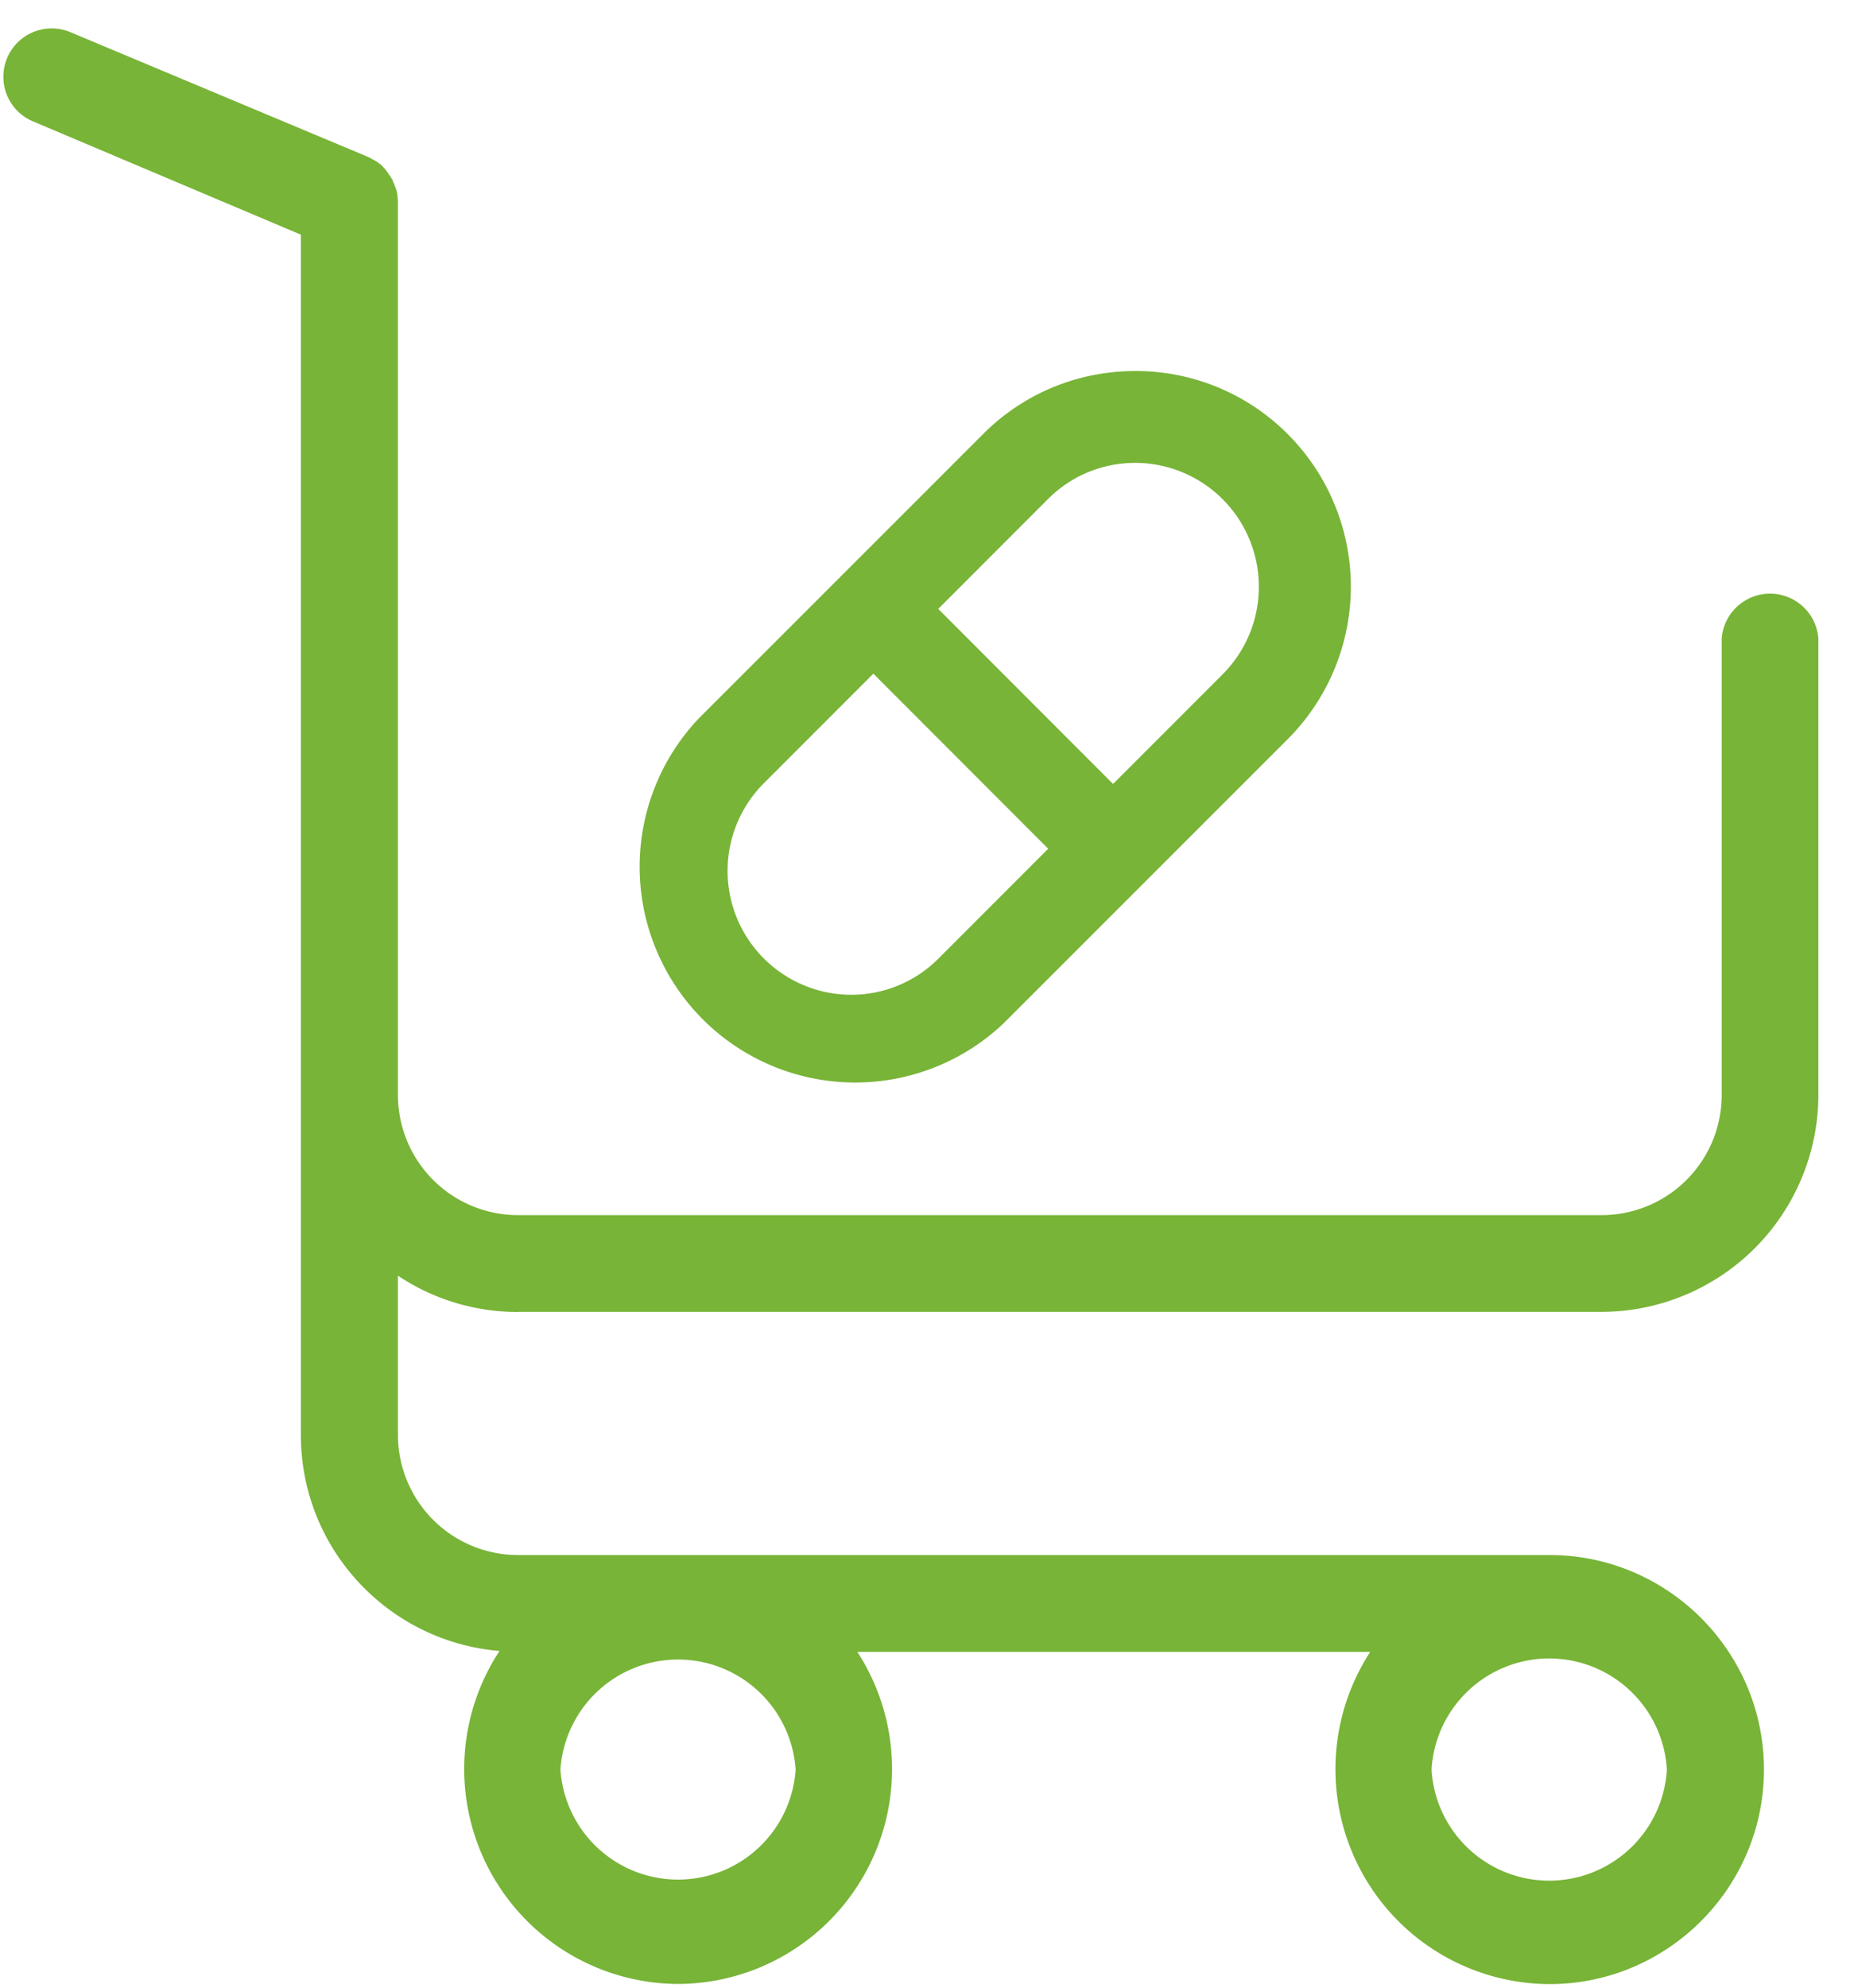 <svg xmlns="http://www.w3.org/2000/svg" width="14" height="15" viewBox="0 0 14 15">
    <g fill="none" fill-rule="nonzero">
        <path fill="#78B437" d="M3.912 9.9h8.182a1.64 1.64 0 0 0 1.637-1.636V4.819a.366.366 0 0 0-.73 0v3.445a.907.907 0 0 1-.907.906H3.912a.907.907 0 0 1-.907-.906V1.53c0-.012 0-.024-.003-.04v-.008c0-.01-.003-.019-.003-.025a.056.056 0 0 0-.006-.02l-.003-.013a.148.148 0 0 0-.009-.021c0-.003-.003-.006-.003-.013a.148.148 0 0 1-.01-.02c-.002-.004-.002-.01-.005-.013-.003-.006-.006-.012-.01-.015-.002-.006-.005-.01-.008-.015-.004-.003-.007-.01-.01-.013l-.012-.018c-.003-.003-.006-.006-.006-.009l-.015-.018c-.003-.003-.006-.003-.006-.006l-.018-.019c-.003-.003-.006-.006-.01-.006l-.018-.015c-.006-.003-.012-.009-.021-.012-.003-.003-.006-.003-.01-.006a.332.332 0 0 1-.033-.018L.532.243a.364.364 0 1 0-.283.673l2.023.855v9.058c0 .858.66 1.56 1.5 1.63a1.622 1.622 0 0 0 1.348 2.513 1.622 1.622 0 0 0 1.354-2.506h3.873a1.622 1.622 0 0 0 1.354 2.507c.892 0 1.619-.728 1.619-1.619 0-.892-.727-1.619-1.619-1.619H3.912a.907.907 0 0 1-.907-.906V9.627c.259.173.572.274.907.274zm2.096 3.454a.89.89 0 0 1-1.776 0 .89.89 0 0 1 1.776 0zm6.579 0a.89.89 0 0 1-1.777 0 .89.89 0 0 1 1.777 0z"/>
        <path fill="#80C241" stroke="#78B437" stroke-width=".4" d="M9.583 3.418A1.418 1.418 0 0 0 8.573 3c-.38 0-.74.148-1.009.418L5.417 5.564a1.428 1.428 0 0 0 2.019 2.018l2.147-2.146a1.428 1.428 0 0 0 0-2.018zM7.228 7.375a1.127 1.127 0 0 1-.801.332 1.135 1.135 0 0 1-.802-1.936l.97-.97 1.603 1.604-.97.97zm2.147-2.146l-.97.97-1.603-1.604.97-.97c.214-.214.499-.332.801-.332a1.135 1.135 0 0 1 .802 1.936z"/>
    </g>
</svg>

